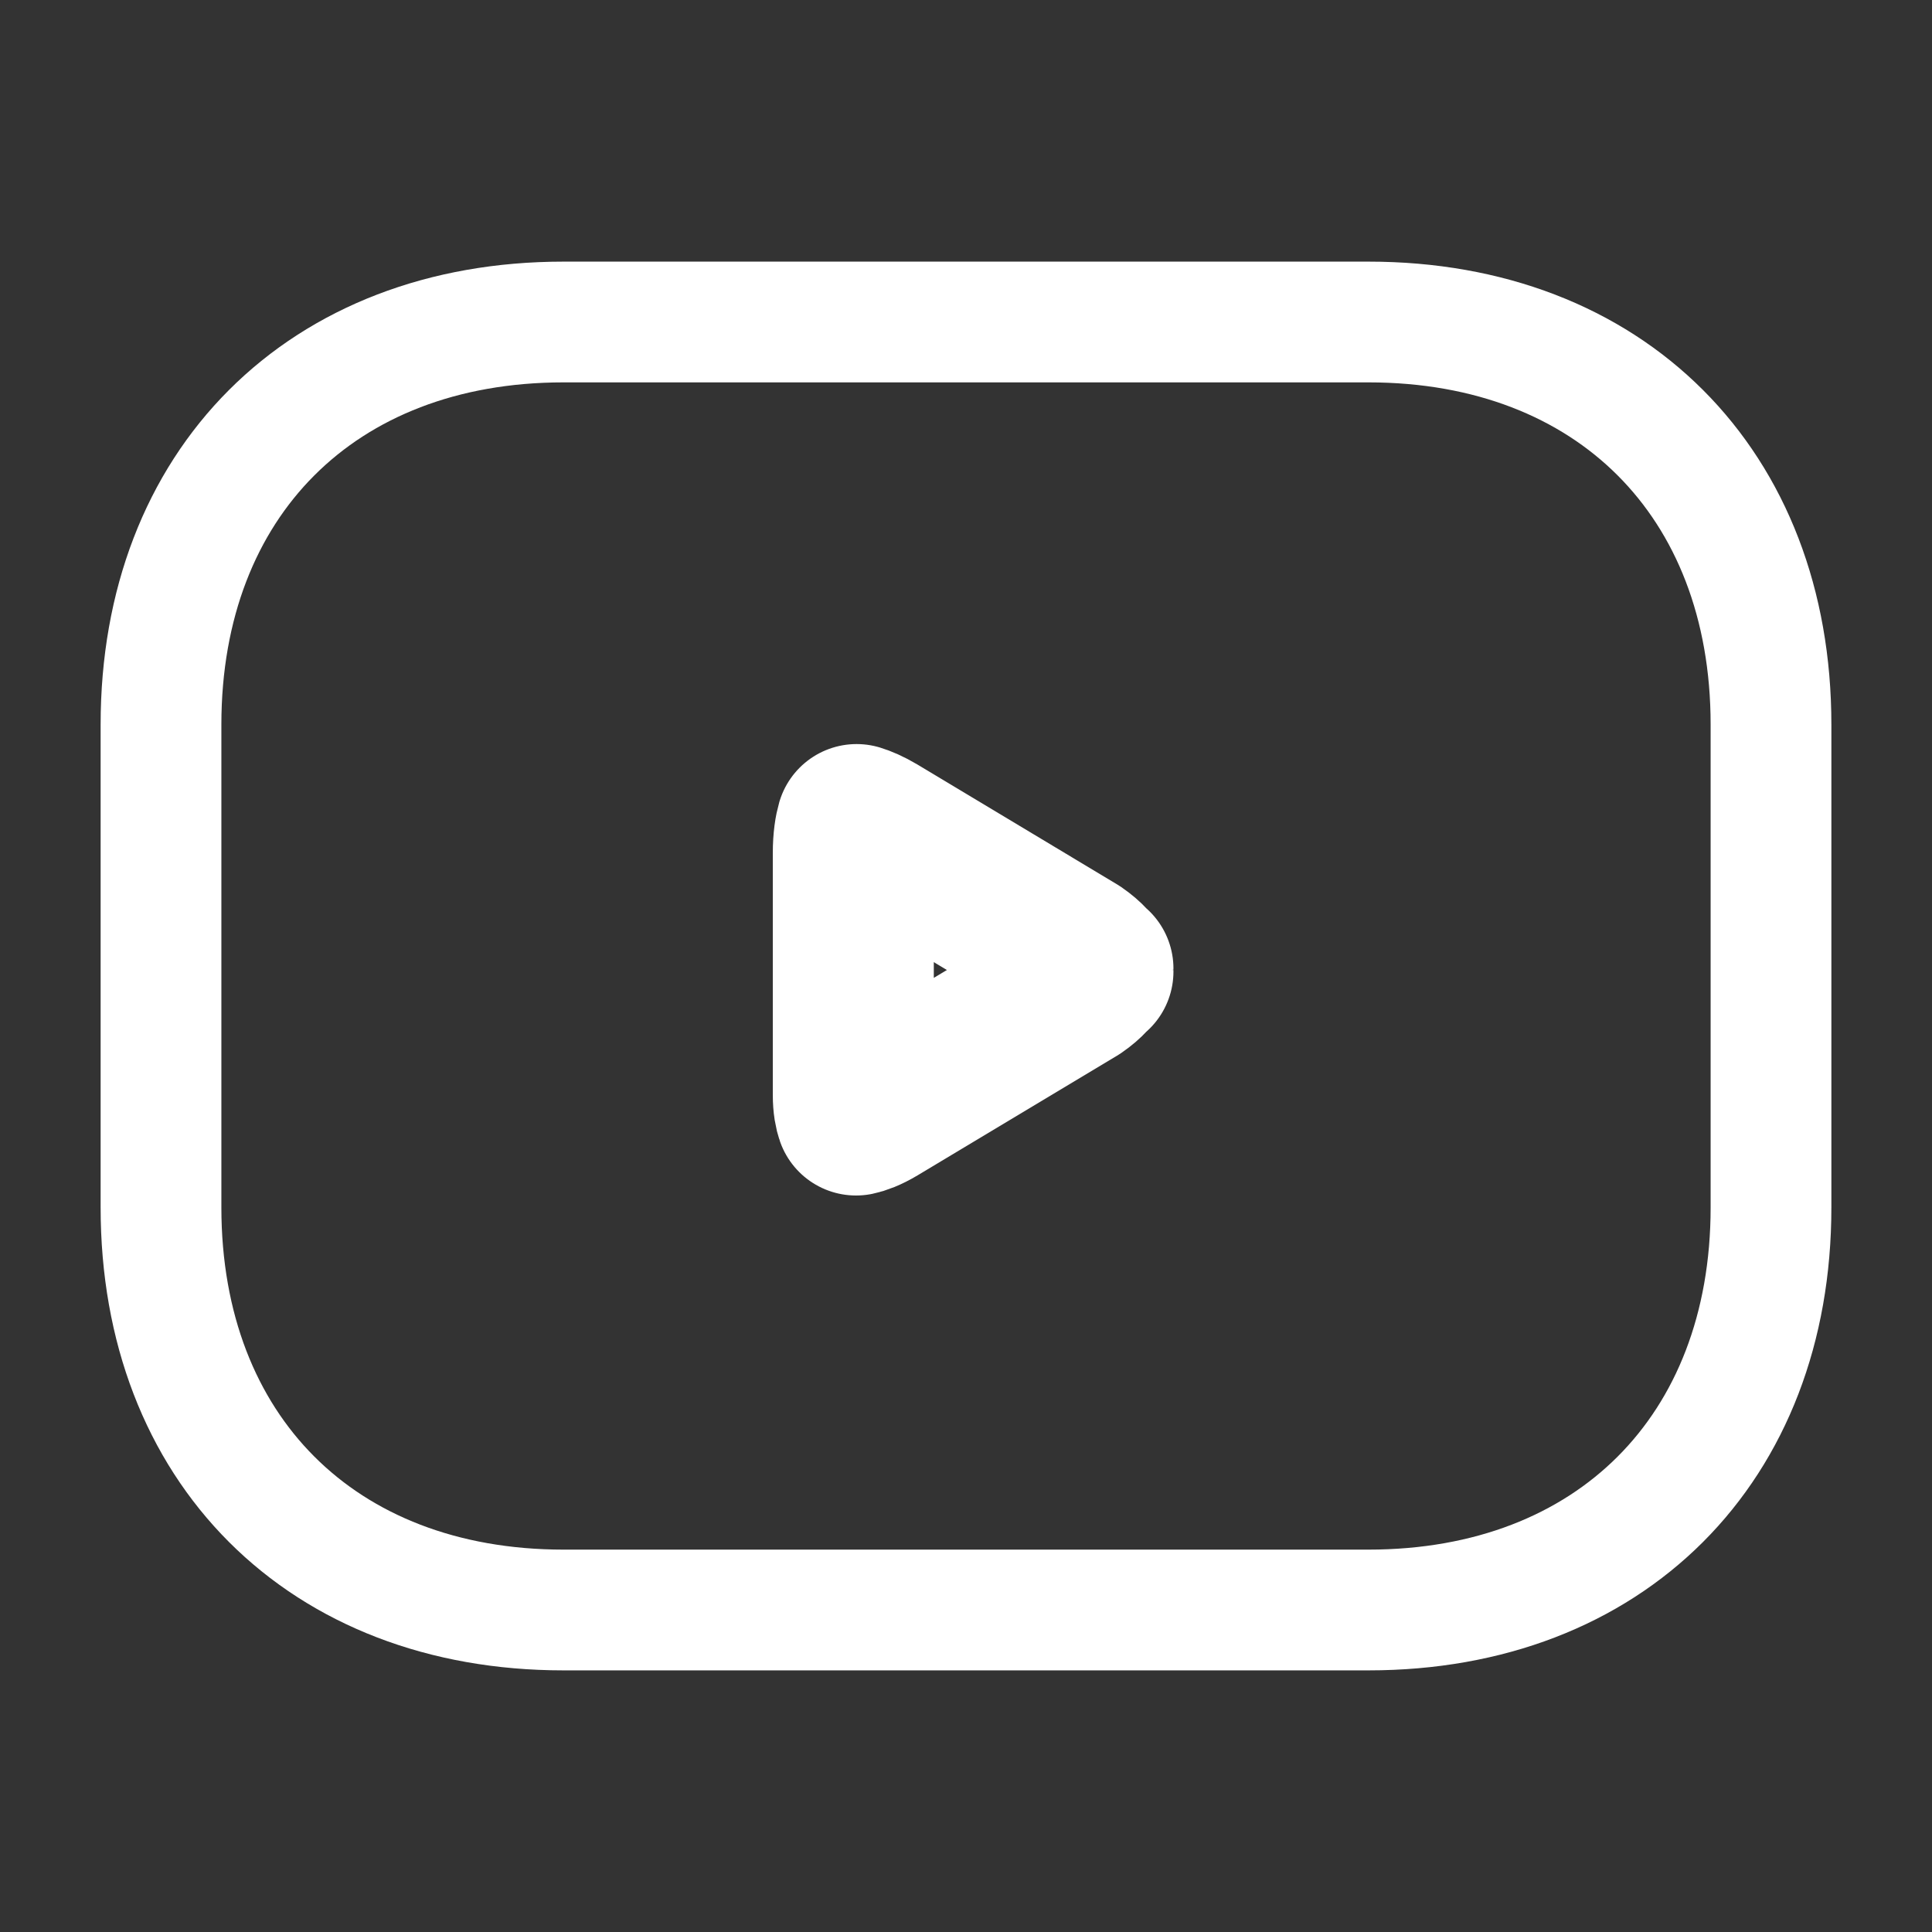 <svg width="24" height="24" viewBox="0 0 24 24" fill="none" xmlns="http://www.w3.org/2000/svg">
<rect x="0" y="0" width="24" height="24" fill="#333333" stroke="none"/>
<path d="M17 20H7C4 20 2 18 2 15V9C2 6 4 4 7 4H17C20 4 22 6 22 9V15C22 18 20 20 17 20Z" stroke="white" stroke-width="1.5" stroke-miterlimit="10" stroke-linecap="round" stroke-linejoin="round"/>
<path d="M10.886 10.357L13.363 11.844C13.508 11.944 13.556 12.018 13.571 12.05C13.556 12.082 13.508 12.156 13.363 12.256L10.886 13.742C10.767 13.813 10.683 13.841 10.634 13.851C10.618 13.806 10.6 13.726 10.6 13.6V10.6C10.6 10.427 10.621 10.312 10.641 10.243C10.697 10.26 10.778 10.293 10.886 10.357ZM13.577 12.068C13.577 12.068 13.576 12.066 13.576 12.062C13.577 12.066 13.577 12.068 13.577 12.068ZM13.576 12.038C13.576 12.034 13.577 12.032 13.577 12.032C13.577 12.032 13.577 12.034 13.576 12.038Z" stroke="white" stroke-width="2" stroke-miterlimit="10" stroke-linecap="round" stroke-linejoin="round"/>
</svg>
